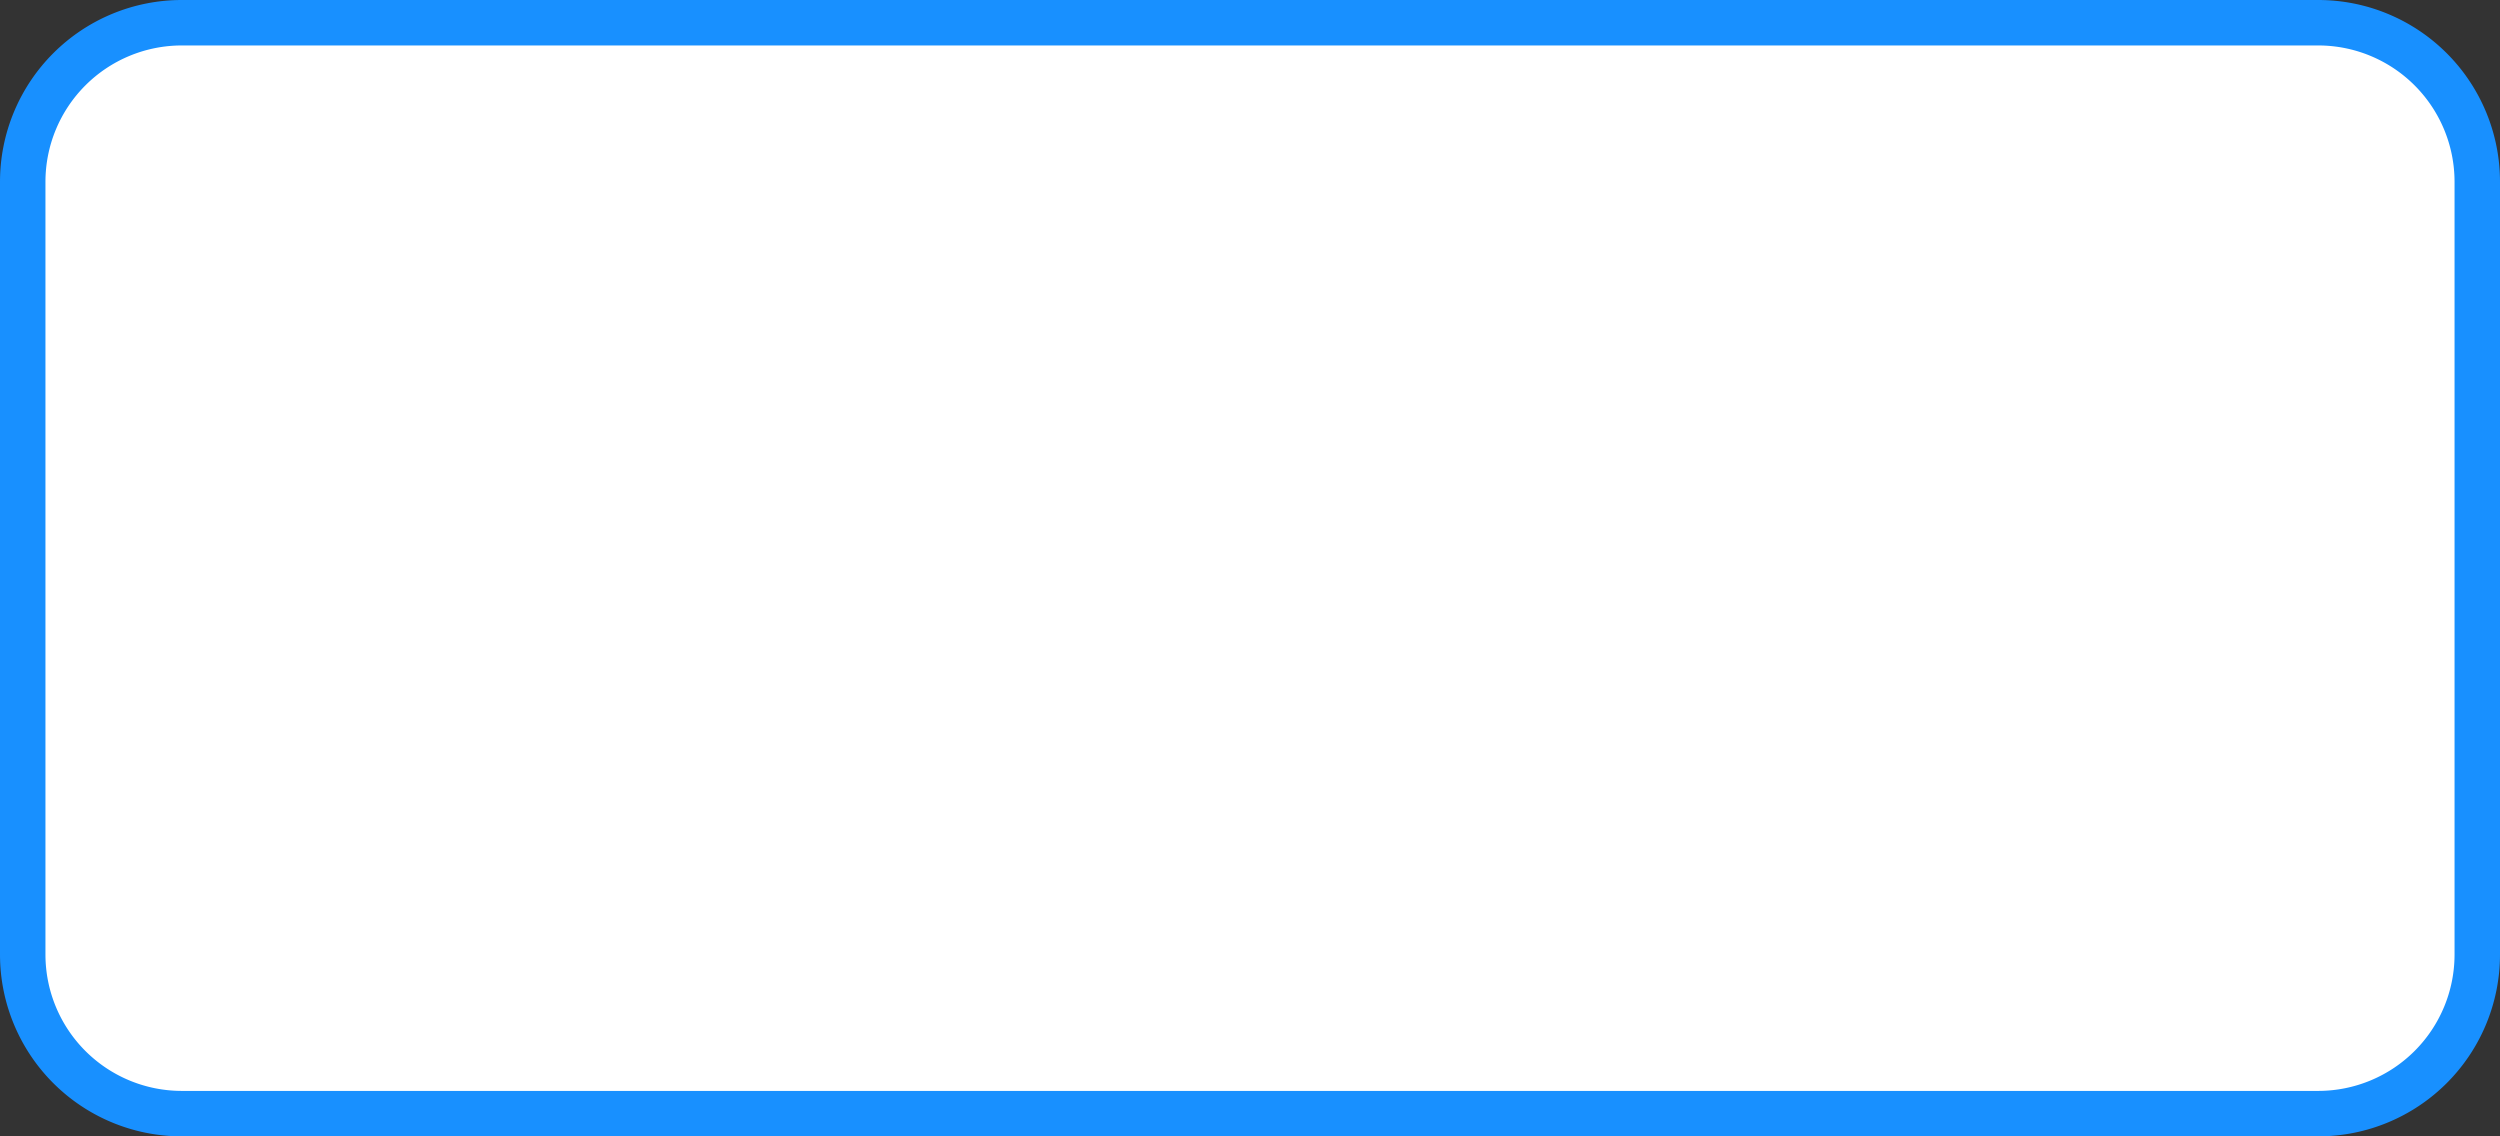 ﻿<?xml version="1.0" encoding="utf-8"?>
<svg version="1.1" xmlns:xlink="http://www.w3.org/1999/xlink" width="55px" height="25px" xmlns="http://www.w3.org/2000/svg">
  <rect width="100%" height="100%" fill="#333333" stroke="none"/>
  <g transform="matrix(1 0 0 1 -1754 -820 )">
    <path d="M 1754.5 824  A 3.5 3.5 0 0 1 1758 820.5 L 1805 820.5  A 3.5 3.5 0 0 1 1808.5 824 L 1808.5 841  A 3.5 3.5 0 0 1 1805 844.5 L 1758 844.5  A 3.5 3.5 0 0 1 1754.5 841 L 1754.5 824  Z " fill-rule="nonzero" fill="#ffffff" stroke="none" />
    <path d="M 1754.5 824  A 3.5 3.5 0 0 1 1758 820.5 L 1805 820.5  A 3.5 3.5 0 0 1 1808.5 824 L 1808.5 841  A 3.5 3.5 0 0 1 1805 844.5 L 1758 844.5  A 3.5 3.5 0 0 1 1754.5 841 L 1754.5 824  Z " stroke-width="1" stroke="#1890ff" fill="none" />
  </g>
</svg>